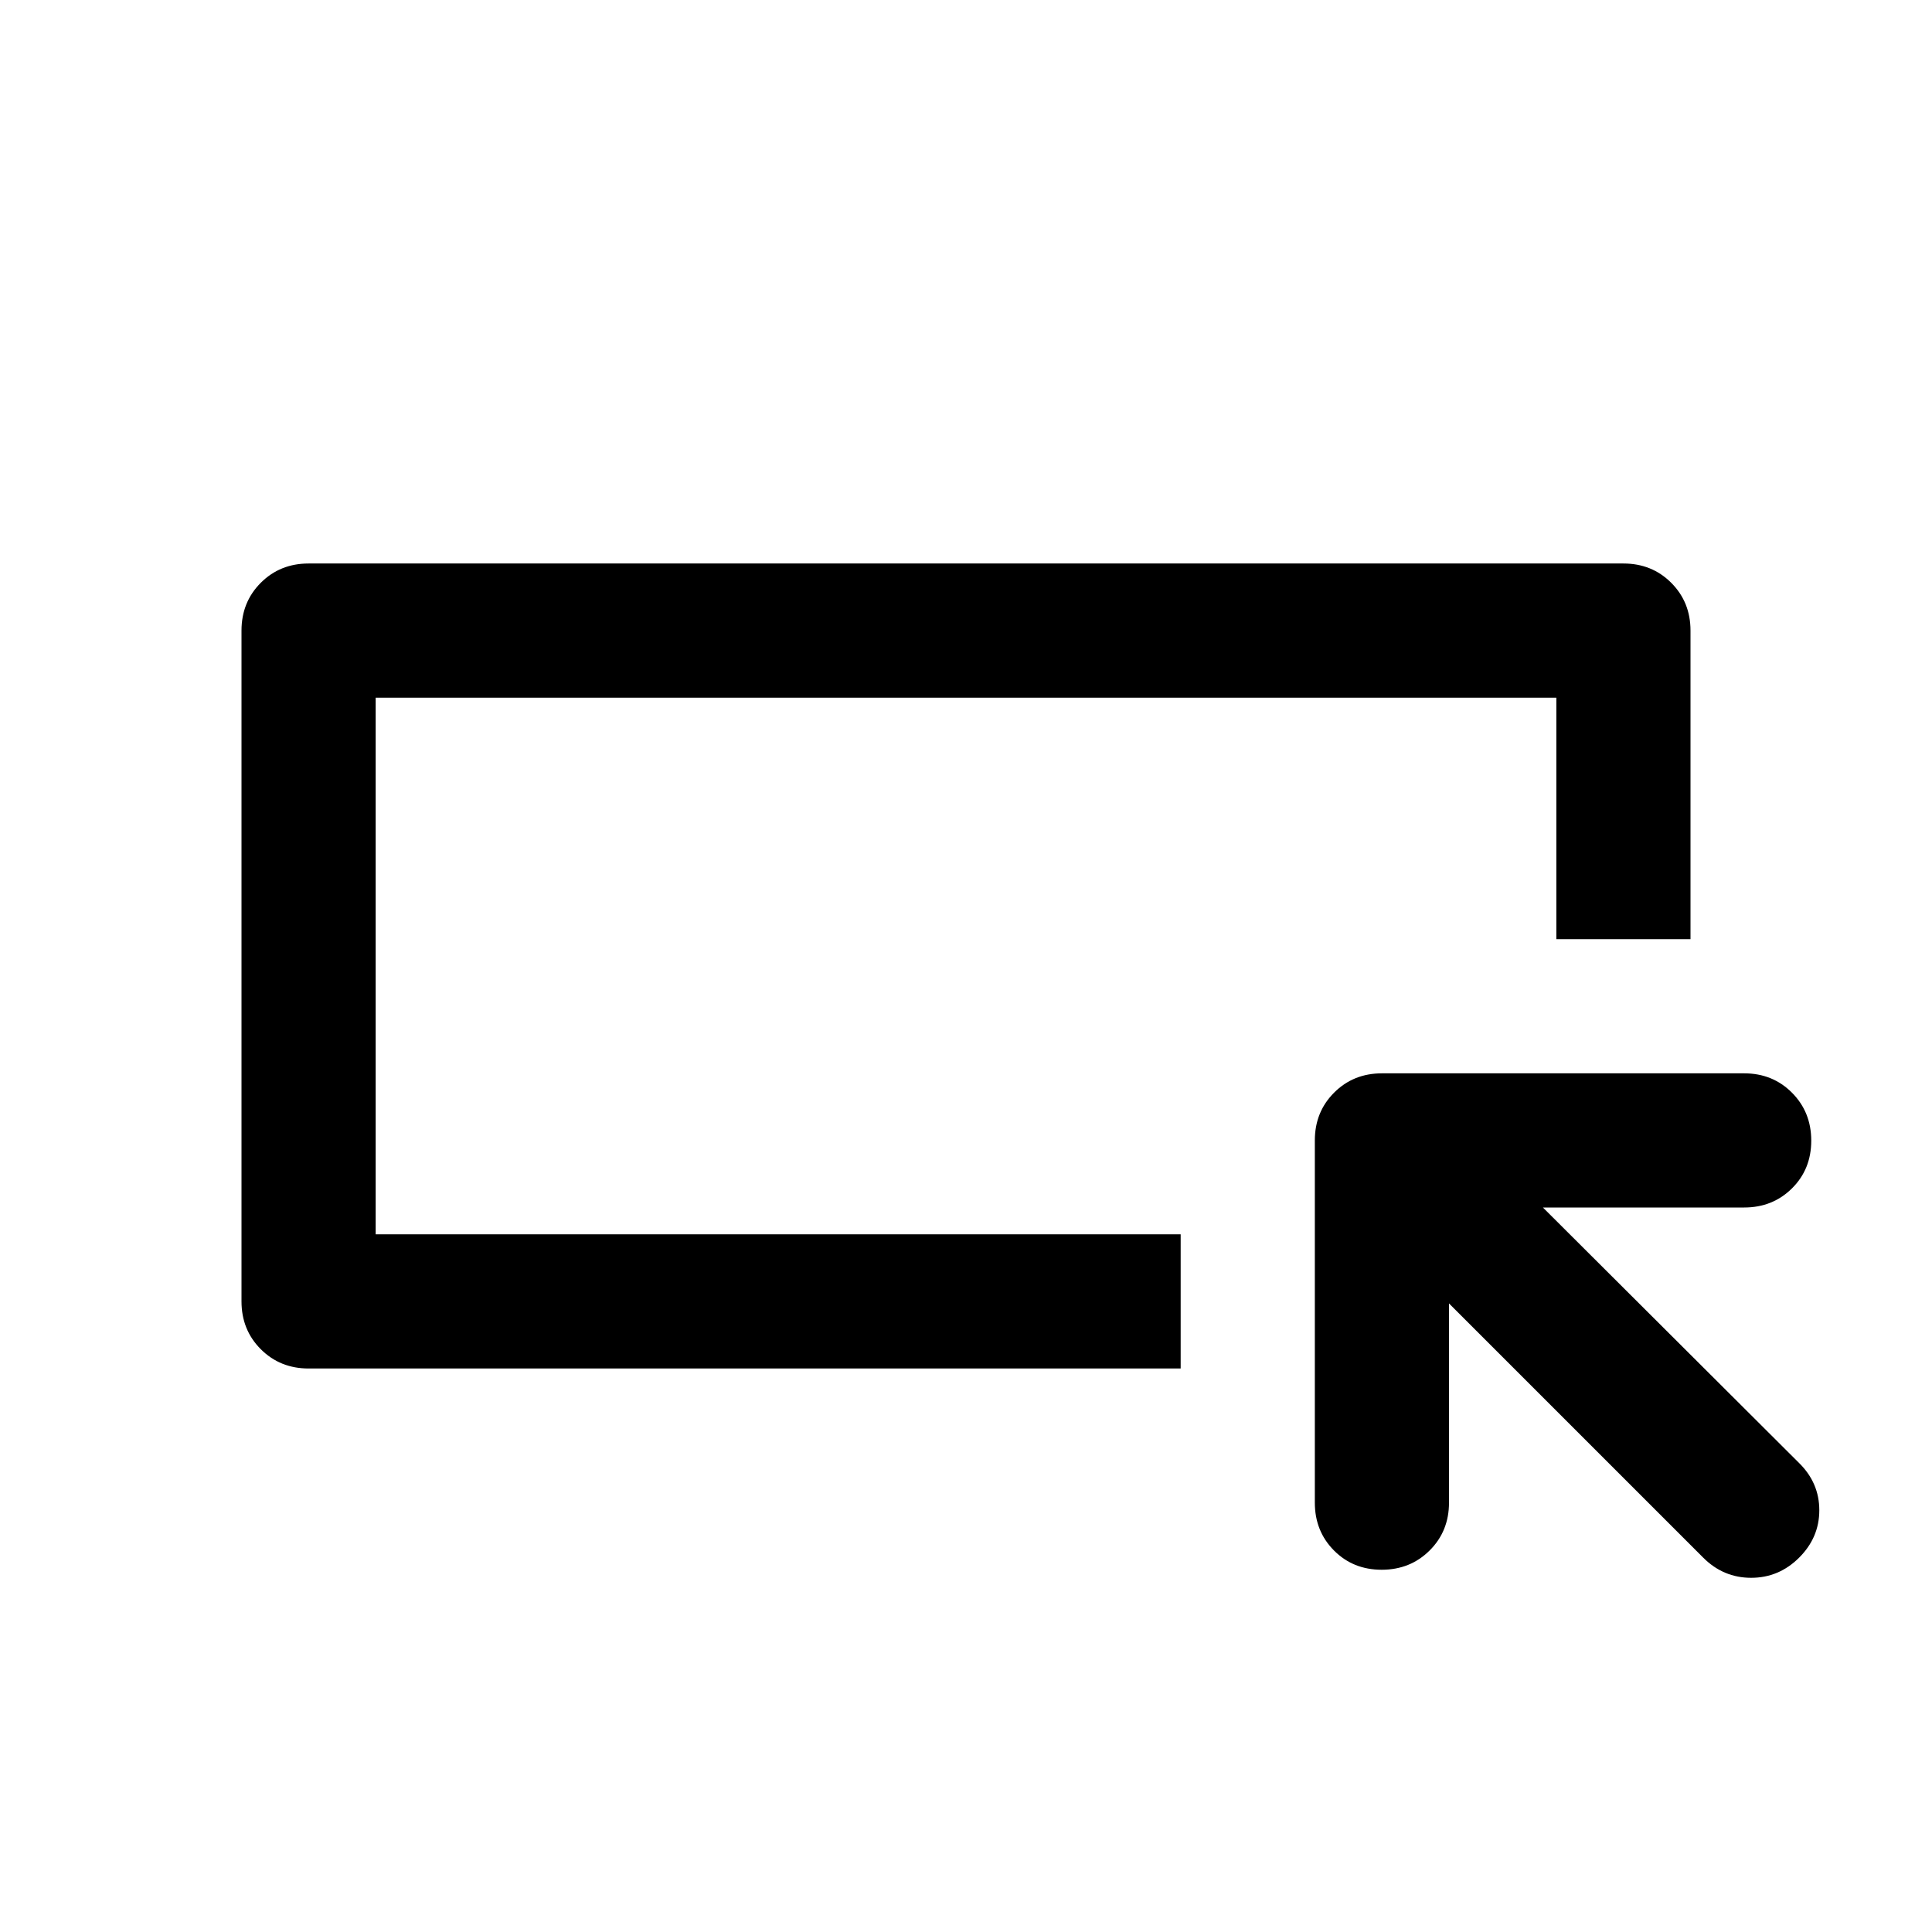 <svg xmlns="http://www.w3.org/2000/svg" height="40" viewBox="0 -960 960 960" width="40"><path d="M120-313.333v-333.334q0-14.166 9.583-23.75 9.584-9.583 23.75-9.583h653.334q14.166 0 23.75 9.583 9.583 9.584 9.583 23.75v153.334h-66.666v-120.001H186.666v266.668h400.001V-280H153.333q-14.166 0-23.75-9.583-9.583-9.584-9.583-23.75Zm66.666-33.333v-266.668 266.668ZM720-312.334v99.001q0 14.166-9.617 23.75Q700.766-180 686.55-180q-14.216 0-23.716-9.583-9.5-9.584-9.5-23.75v-180q0-14.167 9.583-23.75t23.75-9.583h180q14.166 0 23.75 9.617Q900-407.432 900-393.216q0 14.216-9.583 23.716-9.584 9.5-23.75 9.5H766.666L894-233q10 9.867 10 23.434Q904-196 893.965-186q-10.035 10-23.833 10-13.798 0-23.798-10L720-312.334Z"/></svg>